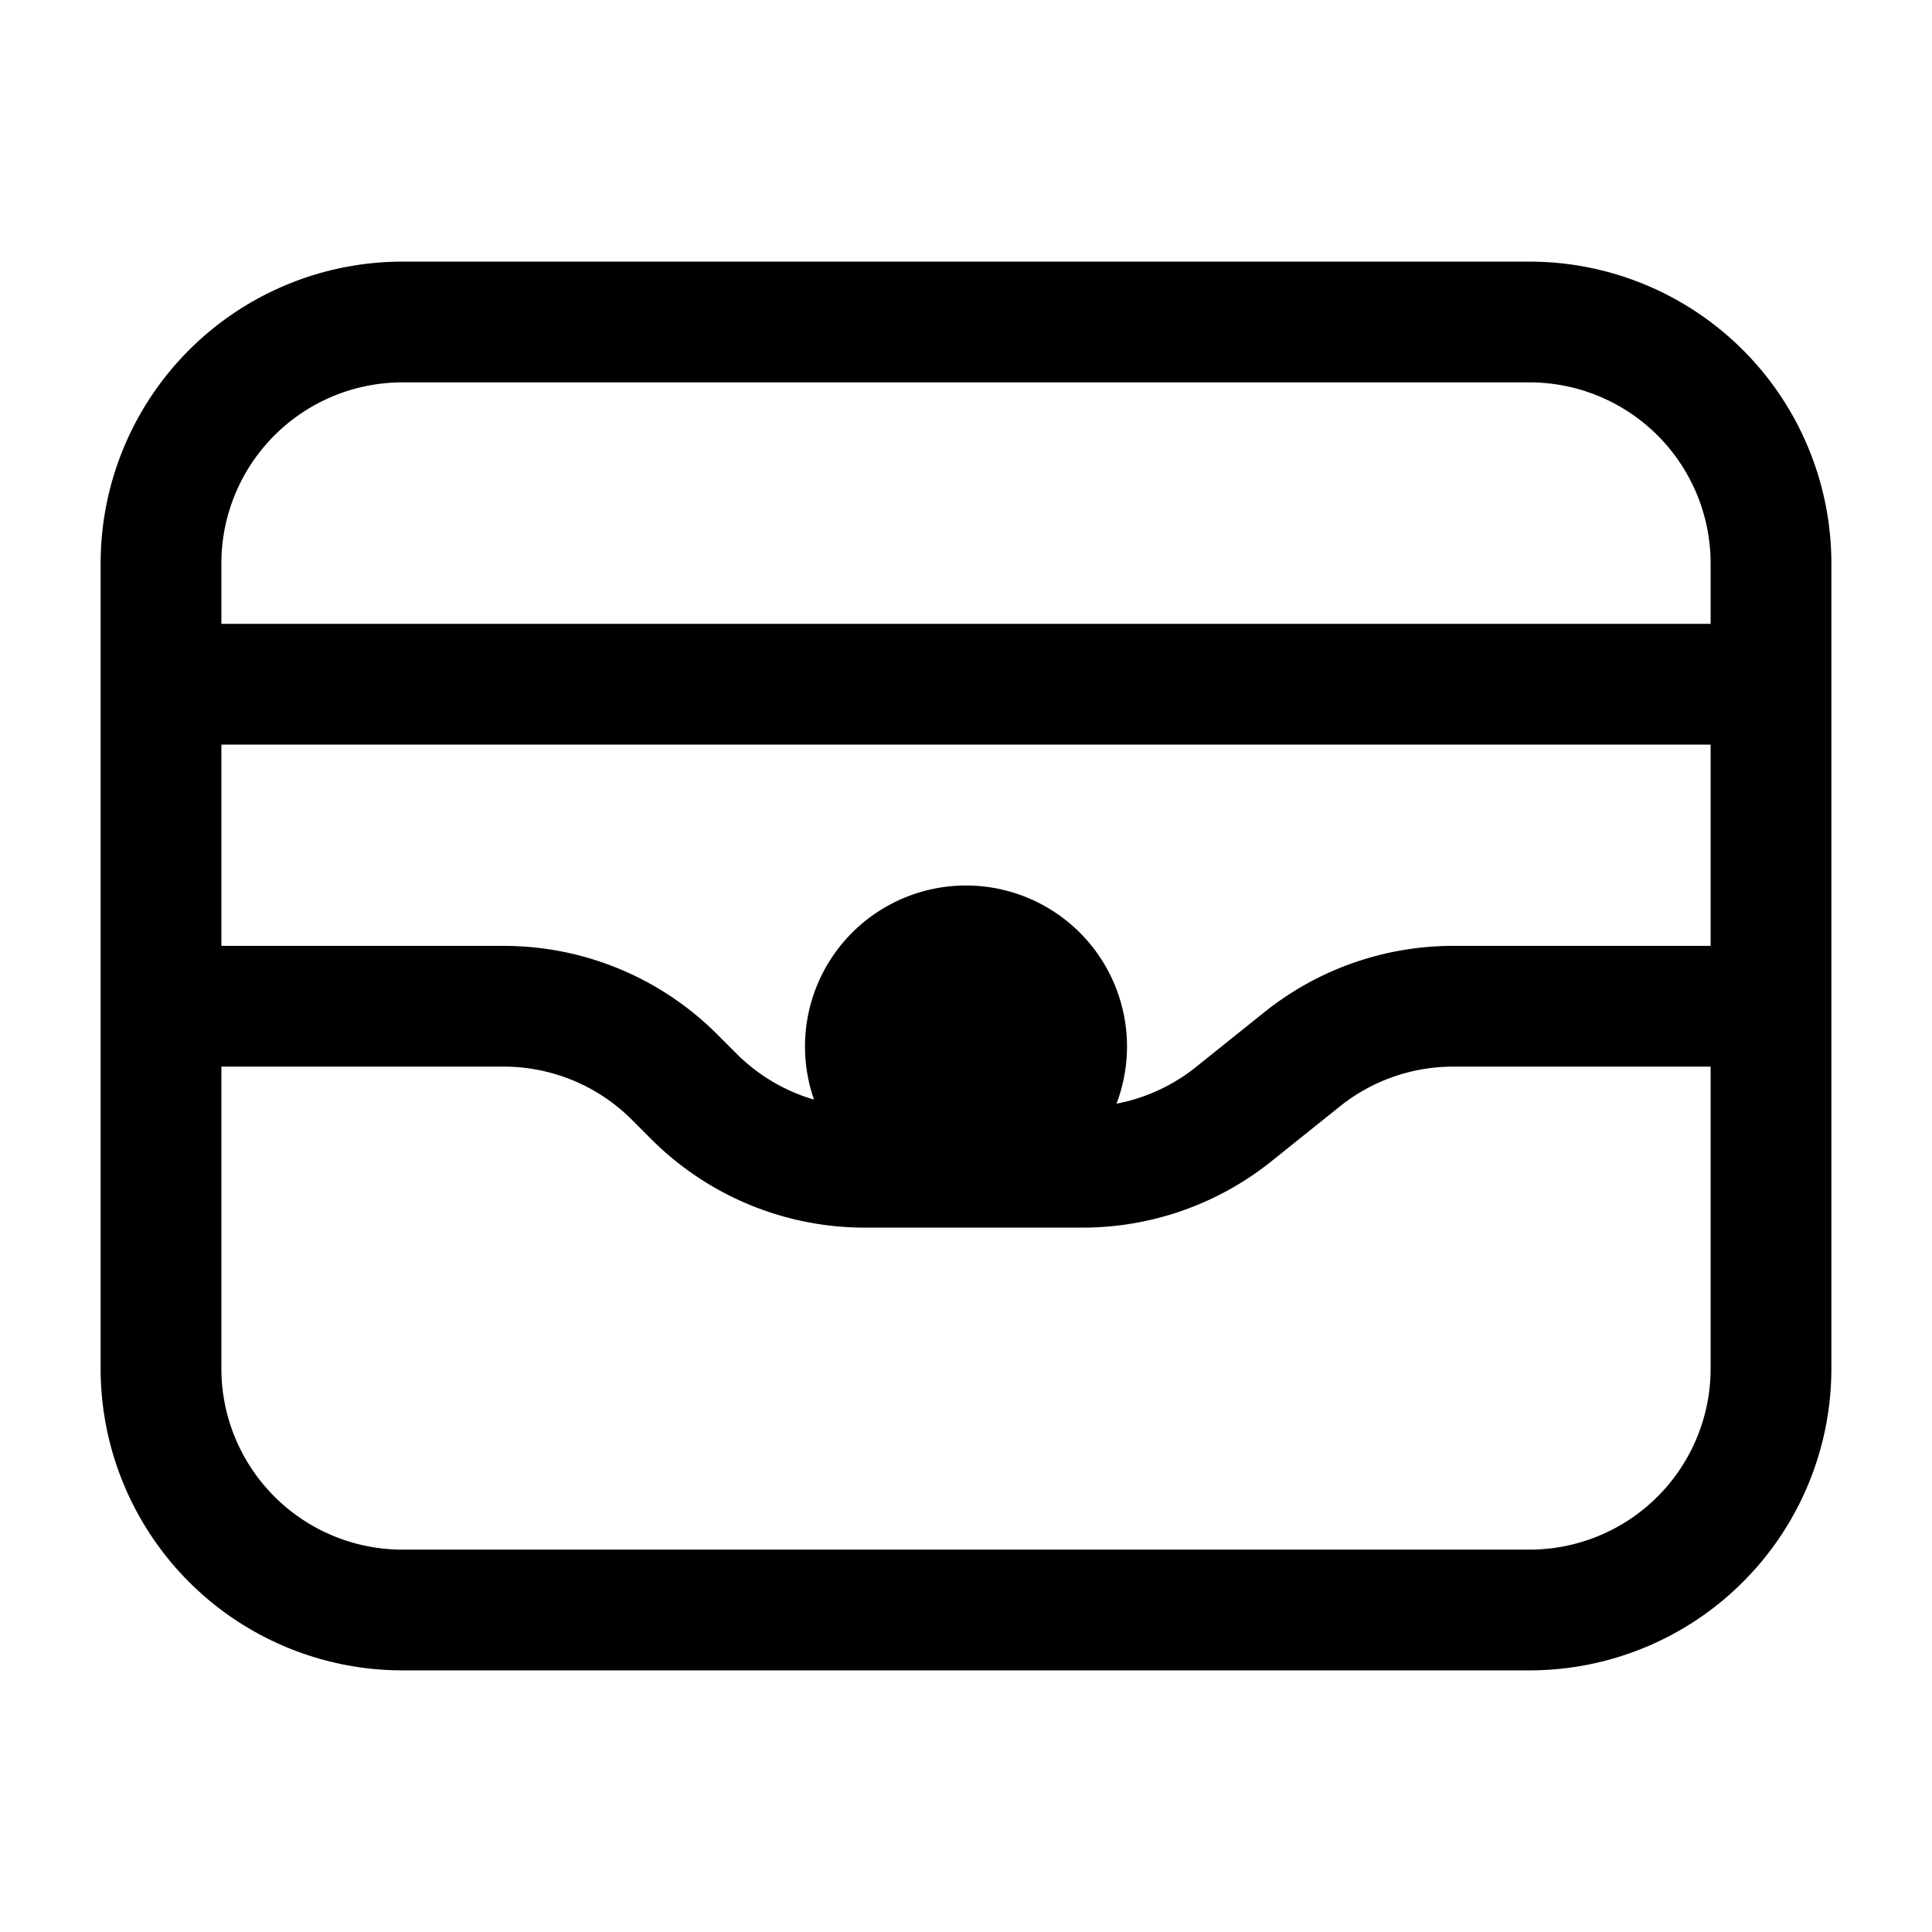 <svg xmlns="http://www.w3.org/2000/svg" width="24" height="24" fill="none" viewBox="0 0 24 24">
  <path fill="color(display-p3 .769 .894 .337)" d="M14 13a2 2 0 1 1-4 0 2 2 0 0 1 4 0Z"/>
  <path stroke="#000" stroke-linecap="round" stroke-linejoin="round" stroke-width="1.5" d="M2 8.5V7a3 3 0 0 1 3-3h14a3 3 0 0 1 3 3v1.5m-20 0h20m-20 0v4m20-4v4m0 0V17a3 3 0 0 1-3 3H5a3 3 0 0 1-3-3v-4.5m20 0h-3.948a3 3 0 0 0-1.874.657l-.856.686a3 3 0 0 1-1.874.657h-2.705a3 3 0 0 1-2.122-.879l-.242-.242a3 3 0 0 0-2.122-.879H2"/>
</svg>
